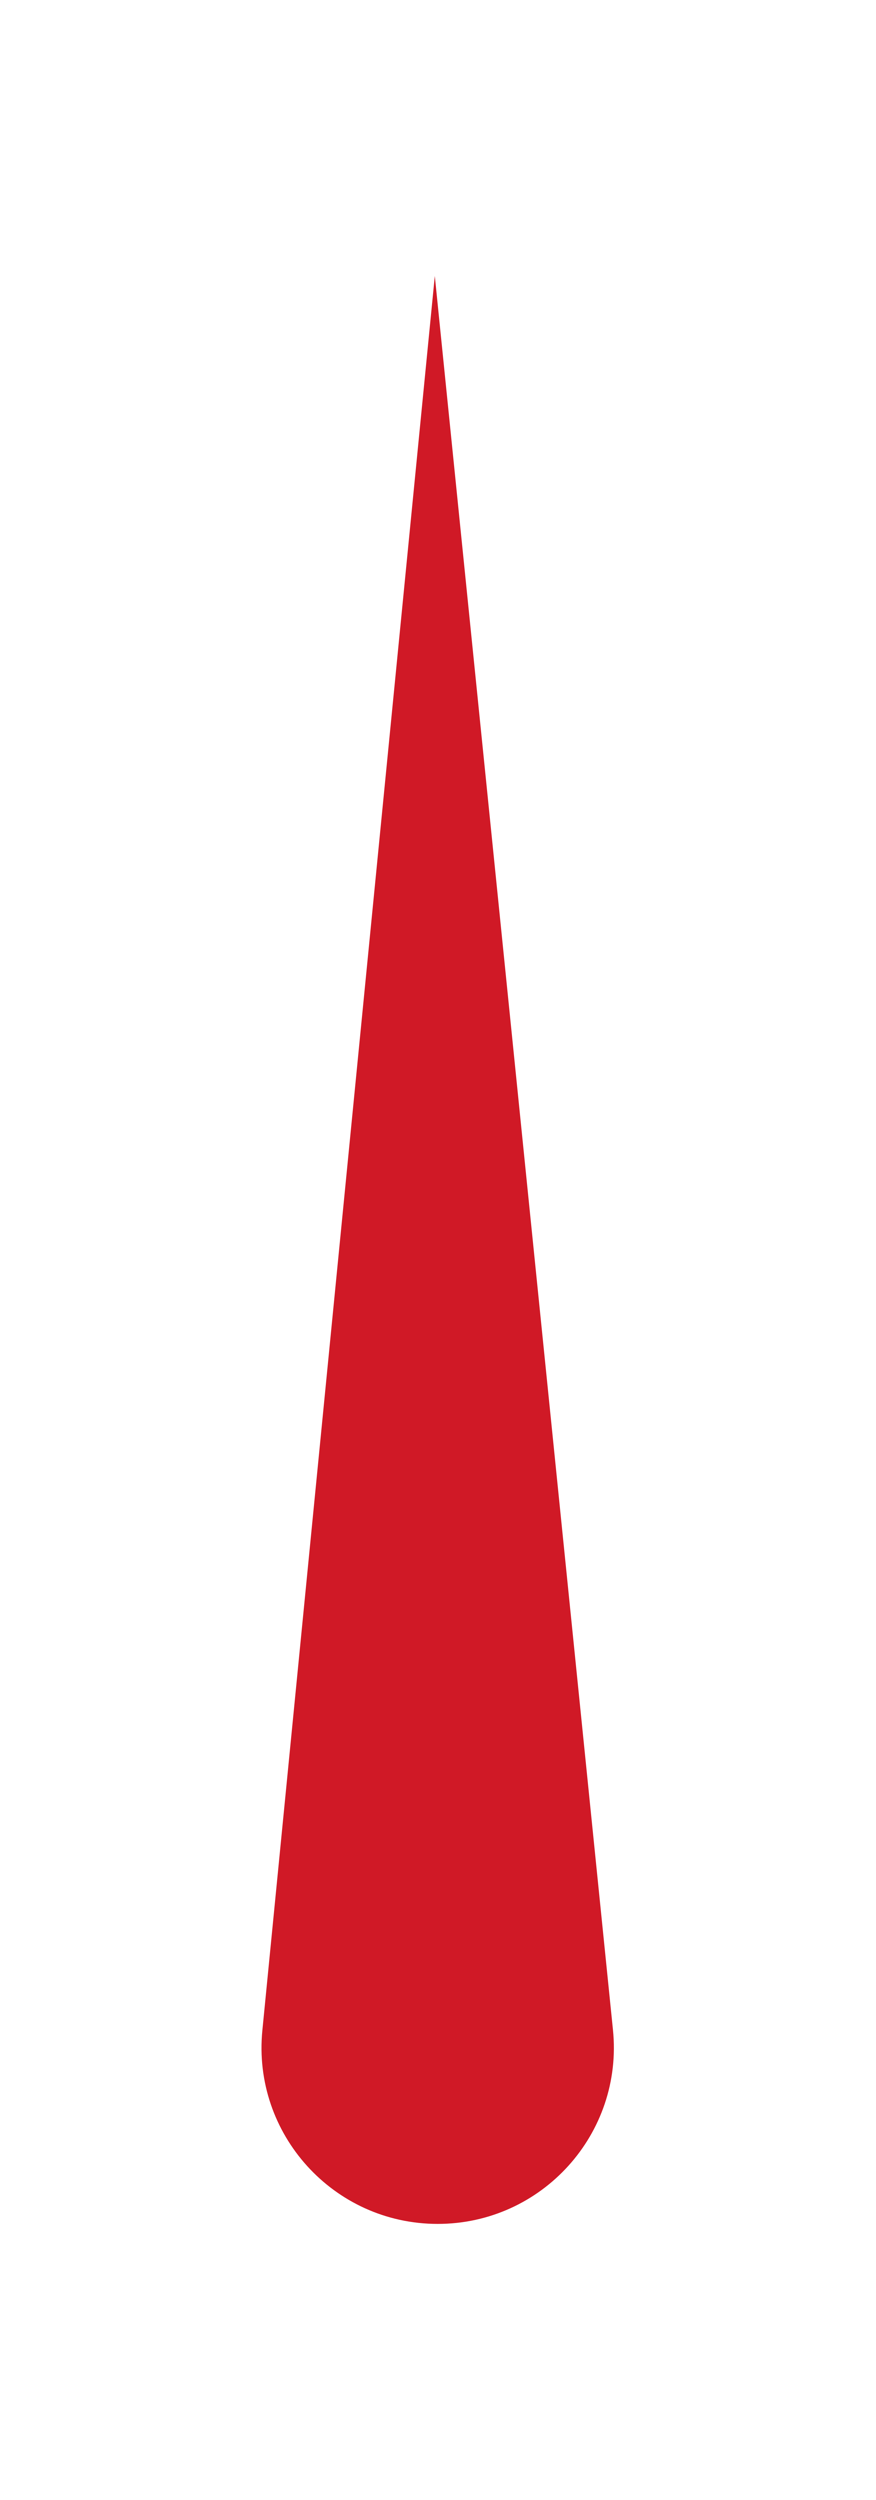 <svg width="54" height="154" viewBox="0 0 54 154" fill="none" xmlns="http://www.w3.org/2000/svg">
<g filter="url(#filter0_f_357_1506)">
<path d="M26.803 17L37.785 125.042C38.435 131.441 33.412 137 26.98 137C20.562 137 15.544 131.464 16.173 125.077L26.803 17Z" fill="#D01926"/>
</g>
<path d="M26.861 37.264L34.684 124.811C35.088 129.332 31.527 133.226 26.987 133.226C22.457 133.226 18.898 129.346 19.288 124.833L26.861 37.264Z" fill="#D01926"/>
<defs>
<filter id="filter0_f_357_1506" x="0.029" y="0.91" width="53.902" height="152.179" filterUnits="userSpaceOnUse" color-interpolation-filters="sRGB">
<feFlood flood-opacity="0" result="BackgroundImageFix"/>
<feBlend mode="normal" in="SourceGraphic" in2="BackgroundImageFix" result="shape"/>
<feGaussianBlur stdDeviation="8.045" result="effect1_foregroundBlur_357_1506"/>
</filter>
</defs>
</svg>
